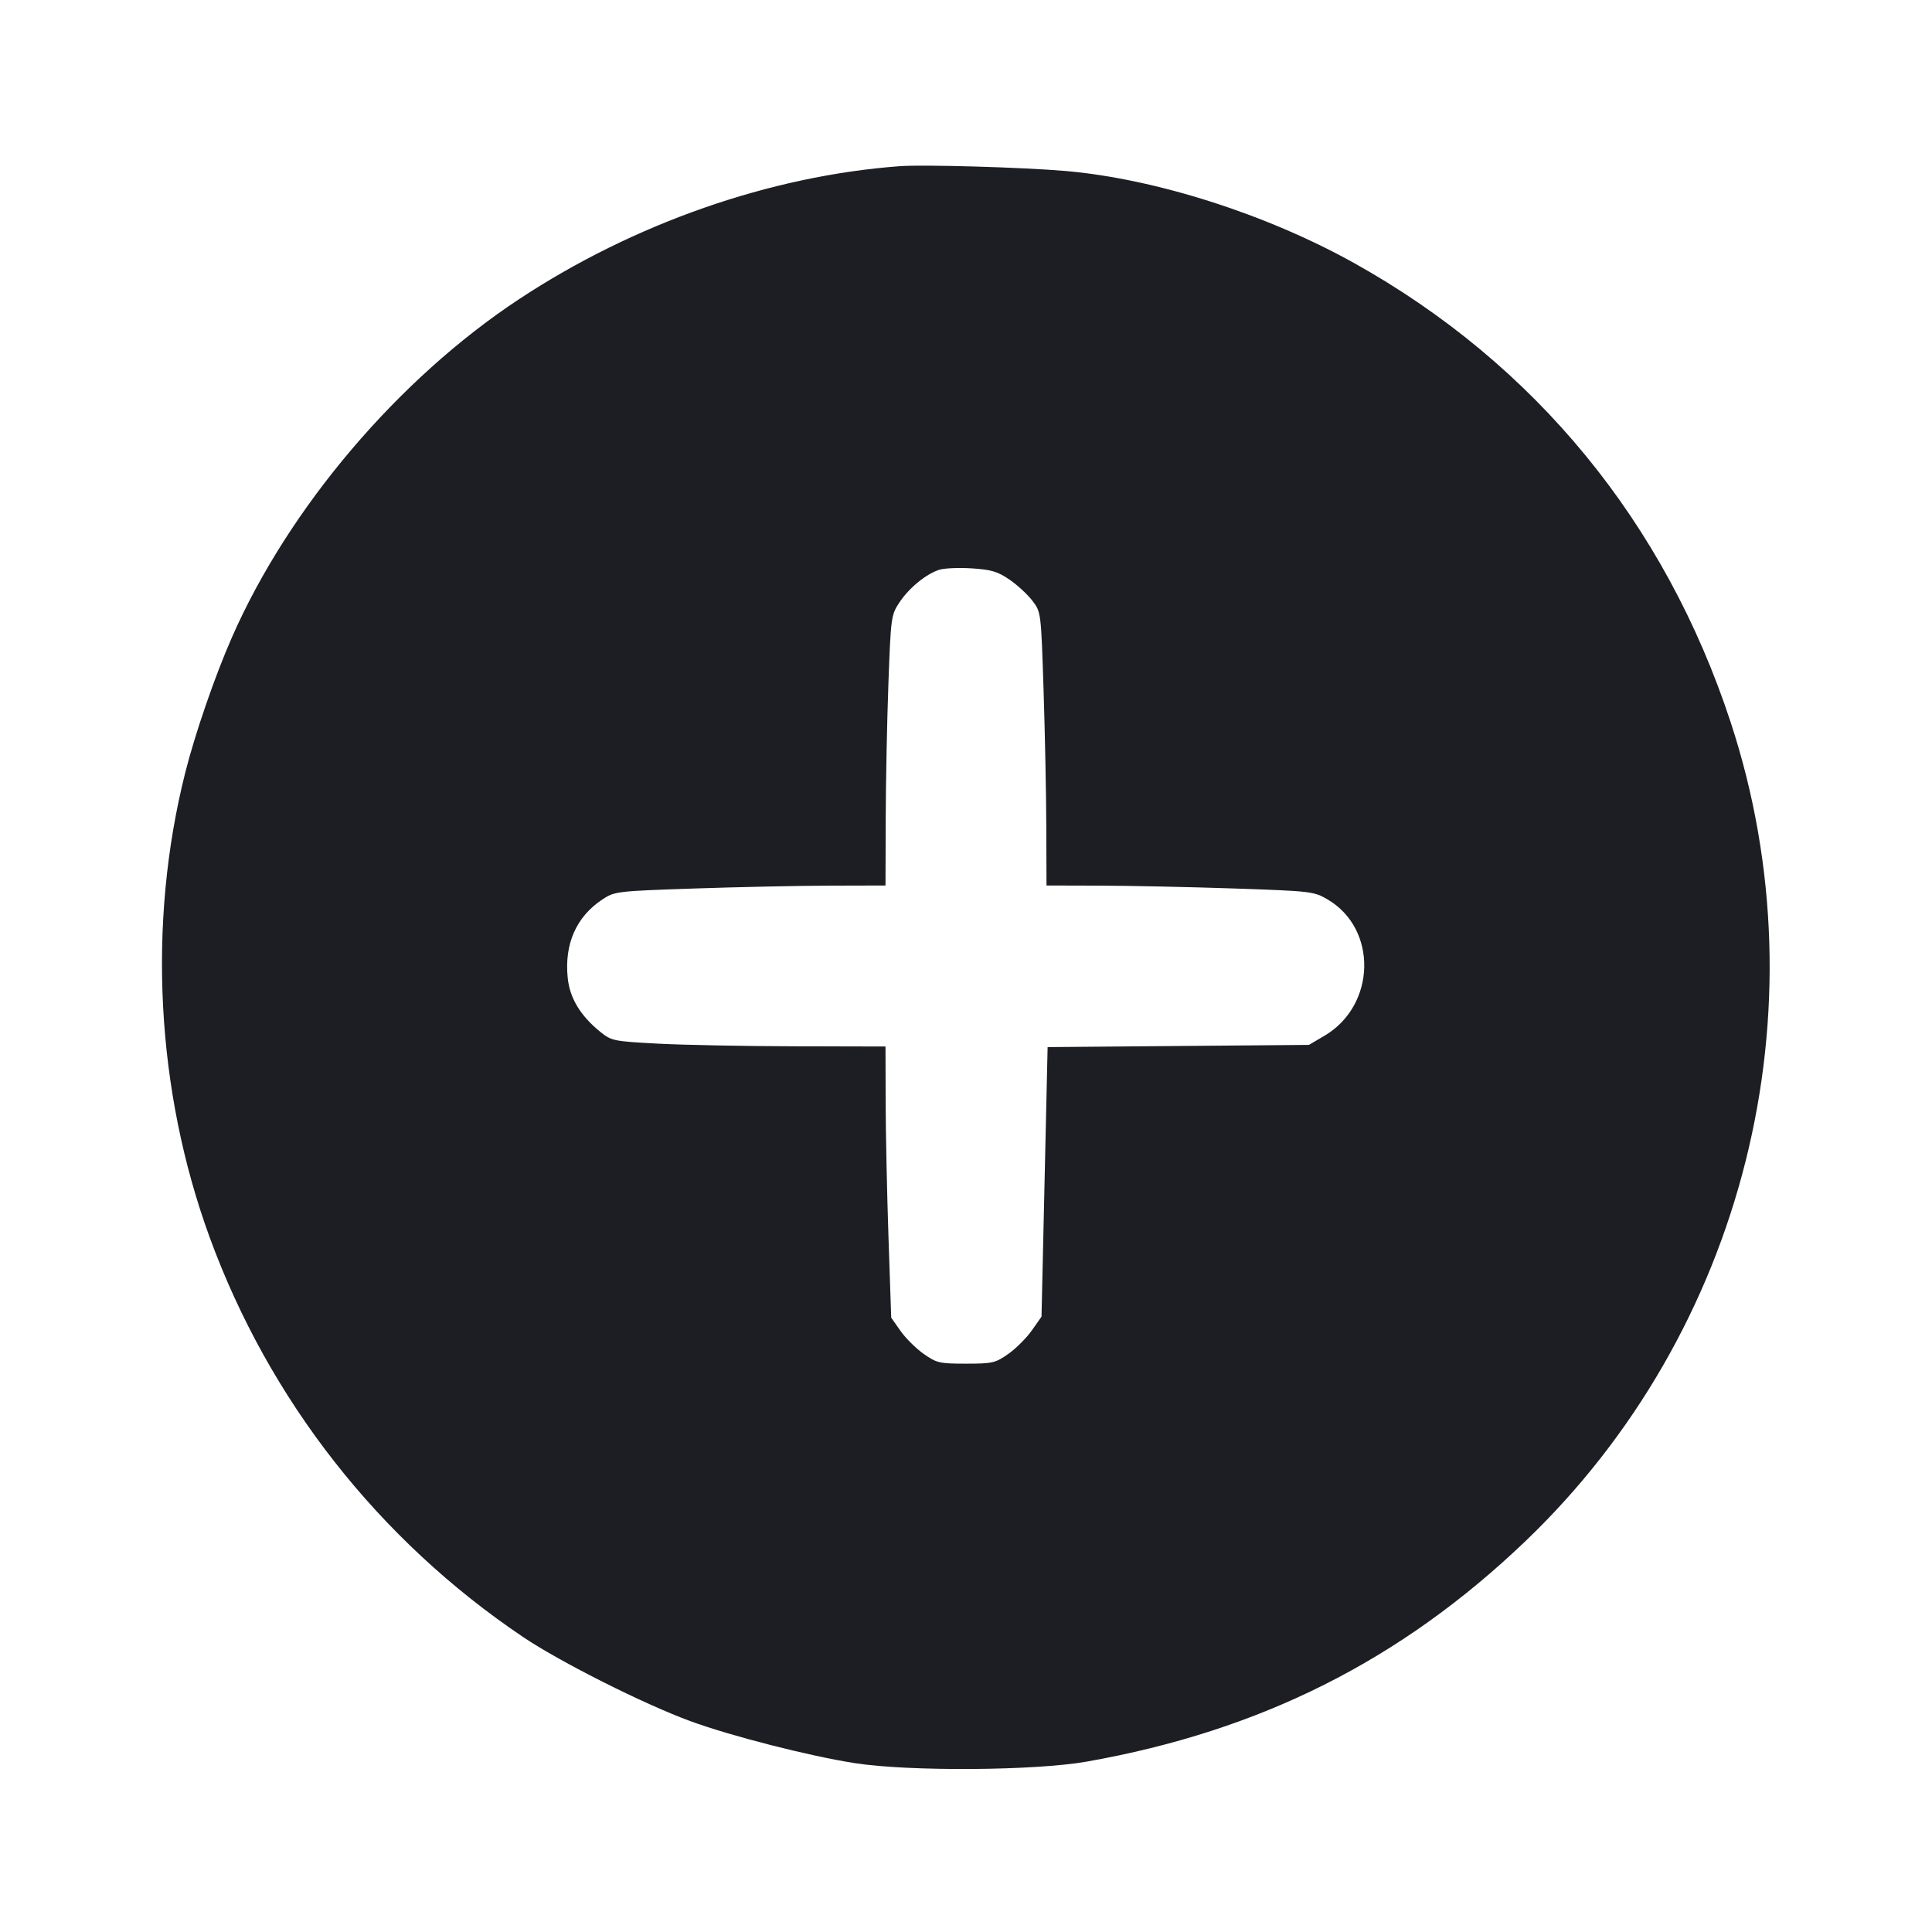<svg viewBox="0 0 2400 2400" fill="none" xmlns="http://www.w3.org/2000/svg"><path d="M1118.000 206.424 C 956.947 218.282,787.043 277.650,644.362 371.923 C 494.452 470.972,358.807 630.799,288.119 791.674 C 266.998 839.740,242.361 911.165,230.085 959.915 C 182.920 1147.222,193.856 1354.889,260.483 1537.119 C 334.478 1739.503,470.551 1912.980,650.000 2033.707 C 696.182 2064.777,800.010 2116.962,857.739 2138.120 C 908.419 2156.694,1005.333 2181.431,1062.000 2190.256 C 1129.444 2200.759,1285.600 2199.715,1350.000 2188.330 C 1565.633 2150.209,1739.801 2062.760,1894.450 1914.965 C 2167.011 1654.483,2267.301 1255.006,2149.937 897.307 C 2068.516 649.154,1906.900 452.080,1682.000 326.706 C 1573.429 266.182,1435.324 222.100,1324.000 212.437 C 1271.207 207.854,1147.583 204.246,1118.000 206.424 M1254.114 720.078 C 1263.819 726.756,1276.589 738.550,1282.491 746.289 C 1293.211 760.342,1293.226 760.465,1296.364 857.179 C 1298.091 910.431,1299.616 986.850,1299.752 1027.000 L 1300.000 1100.000 1367.000 1100.178 C 1403.850 1100.276,1478.479 1101.863,1532.843 1103.705 C 1628.670 1106.953,1632.217 1107.367,1649.123 1117.275 C 1711.657 1153.922,1709.439 1248.954,1645.169 1286.733 L 1626.000 1298.000 1463.694 1299.371 L 1301.388 1300.742 1297.595 1468.168 L 1293.802 1635.593 1281.789 1652.685 C 1275.182 1662.085,1262.022 1675.227,1252.544 1681.888 C 1236.514 1693.154,1232.846 1694.000,1200.000 1694.000 C 1167.154 1694.000,1163.486 1693.154,1147.456 1681.888 C 1137.978 1675.227,1125.019 1662.372,1118.658 1653.321 L 1107.093 1636.866 1103.724 1537.433 C 1101.872 1482.745,1100.276 1406.950,1100.178 1369.000 L 1100.000 1300.000 987.000 1299.744 C 924.850 1299.603,848.348 1298.117,816.996 1296.441 C 762.022 1293.502,759.480 1292.977,745.576 1281.697 C 720.986 1261.747,707.831 1239.968,705.247 1214.924 C 700.895 1172.756,715.855 1138.798,748.222 1117.379 C 763.487 1107.276,765.760 1107.005,862.898 1103.714 C 917.404 1101.867,993.050 1100.276,1031.000 1100.178 L 1100.000 1100.000 1100.259 1017.000 C 1100.401 971.350,1101.909 895.830,1103.610 849.178 C 1106.612 766.816,1107.006 763.896,1117.193 748.502 C 1129.140 730.448,1150.199 713.153,1166.740 707.810 C 1172.933 705.809,1191.155 705.019,1207.234 706.055 C 1231.454 707.615,1239.494 710.020,1254.114 720.078 " fill="#1D1E23" stroke="none" fill-rule="evenodd"/></svg>